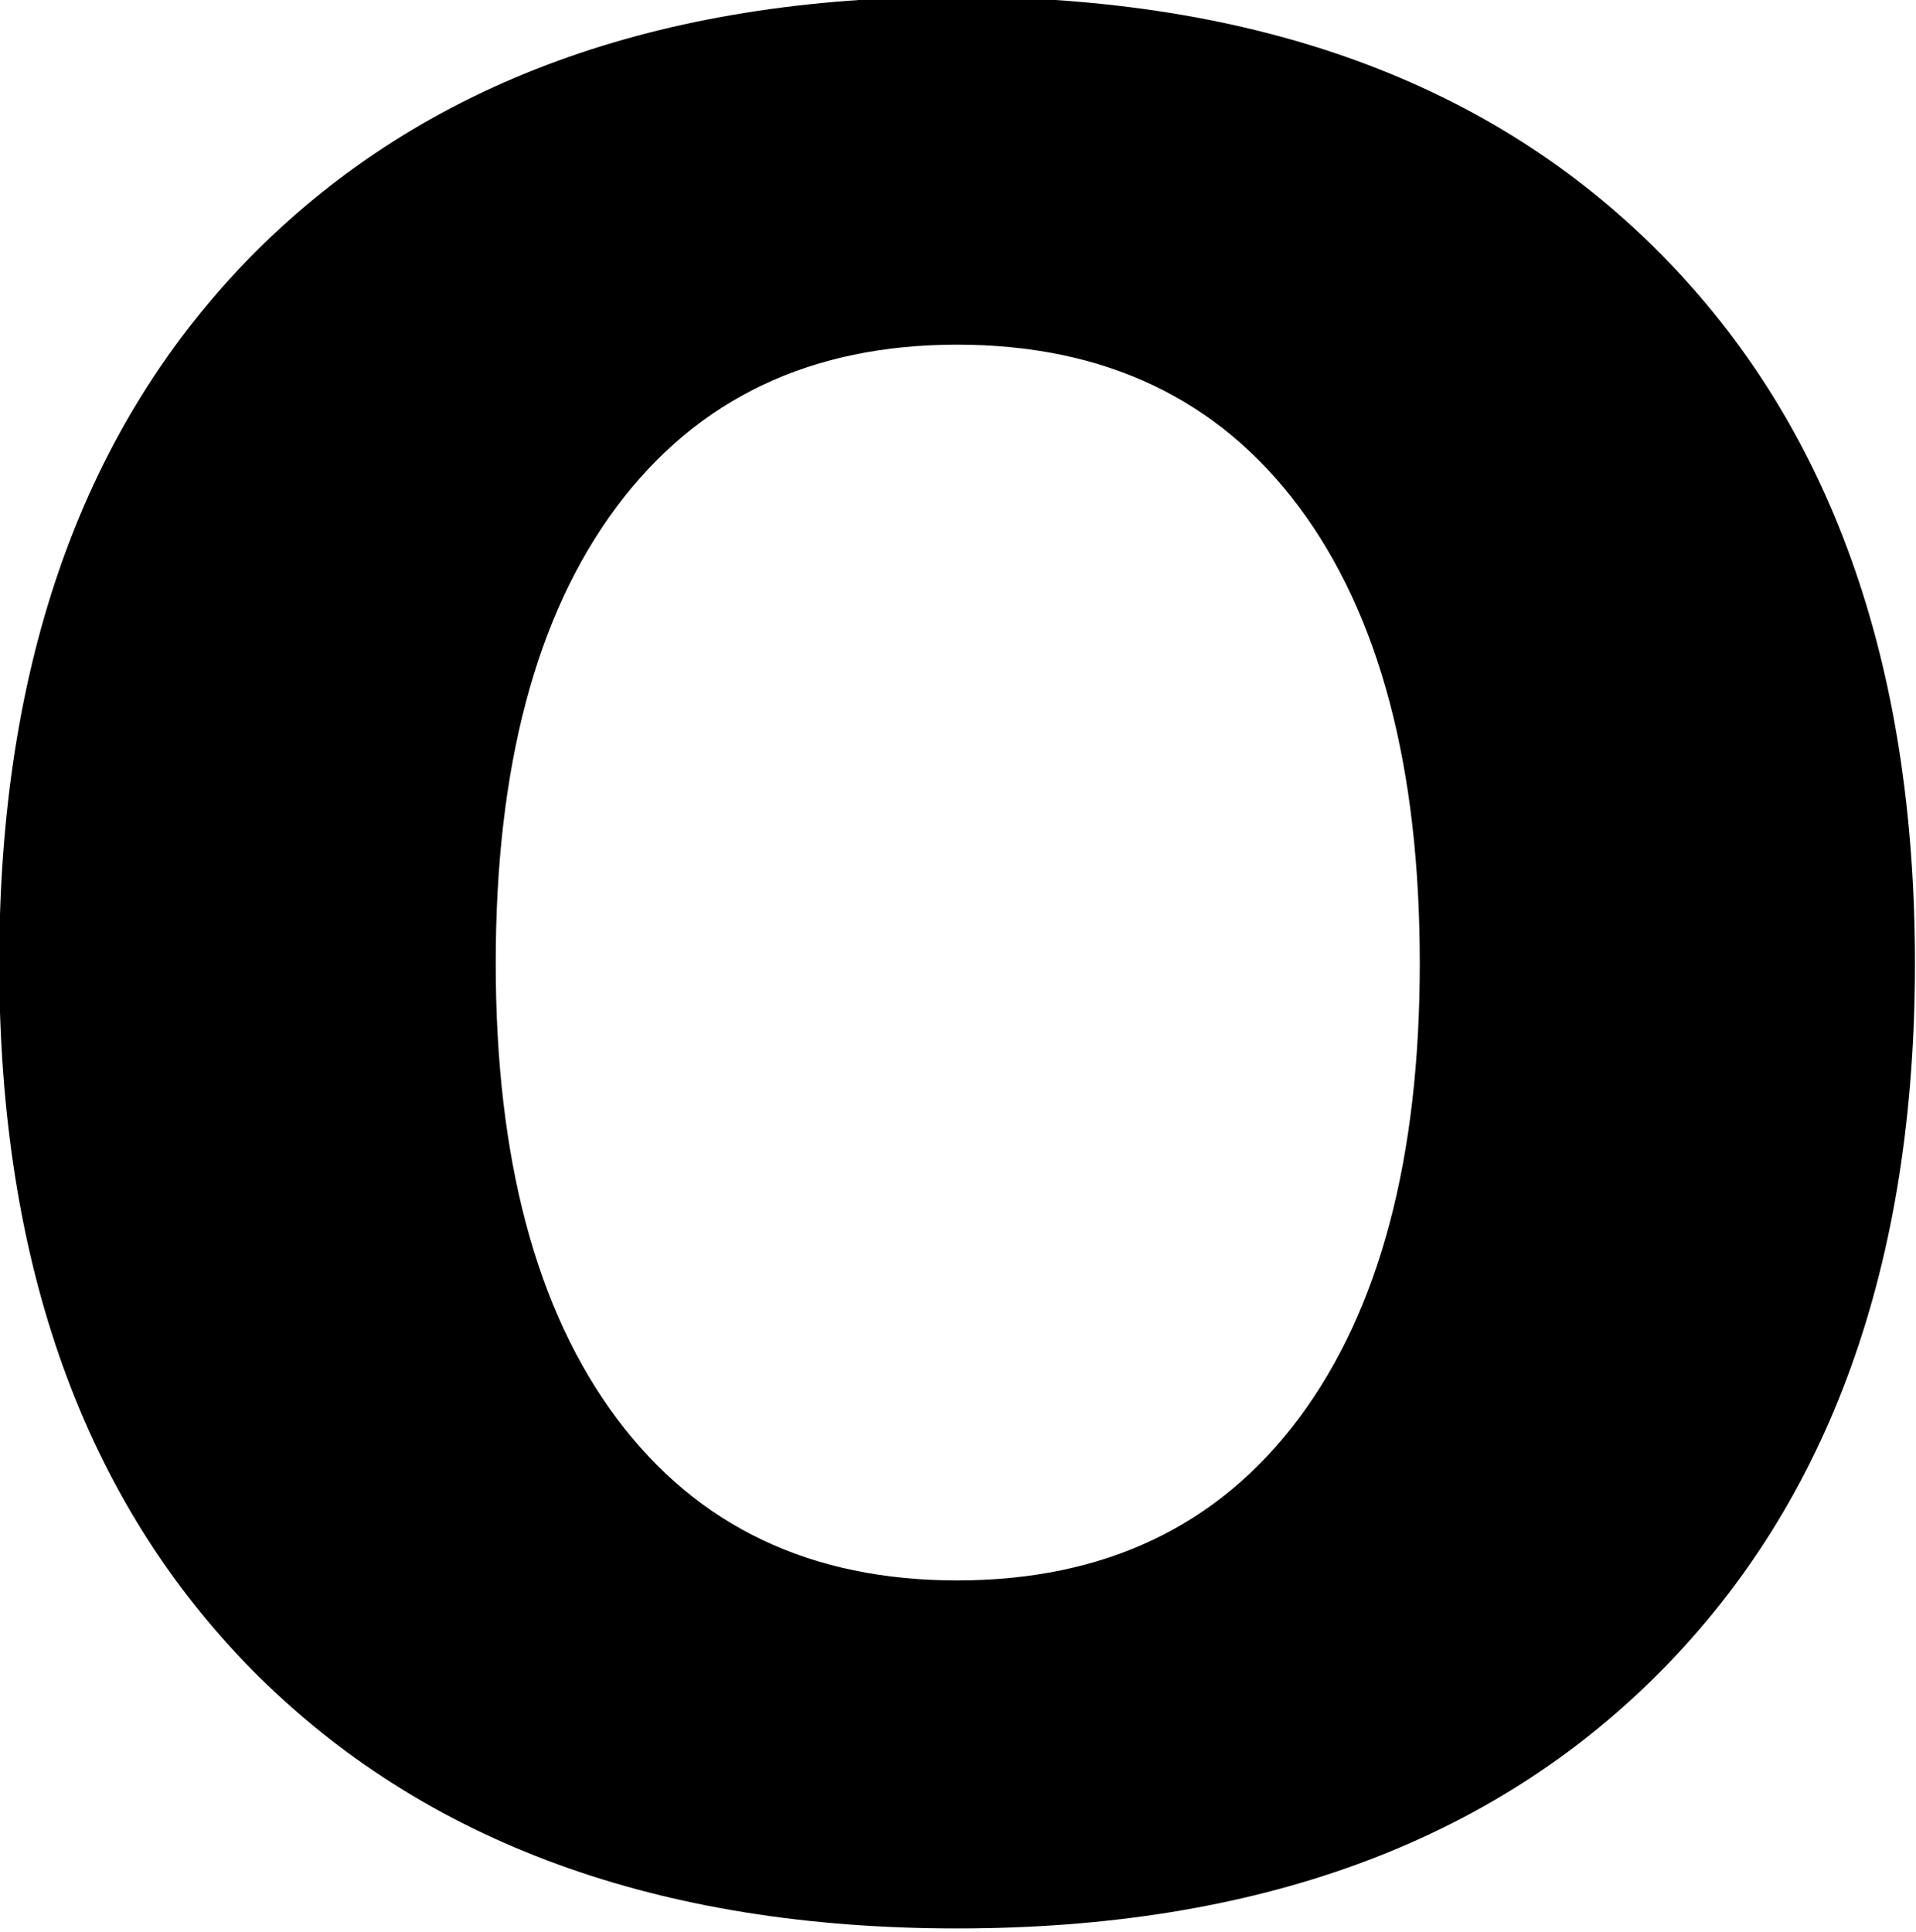 <?xml version="1.0" encoding="UTF-8"?>
<svg width="26.78mm" height="27mm" version="1.1" viewBox="0 0 26.78 27" xmlns="http://www.w3.org/2000/svg"><g transform="translate(-23.17 -107.1)"><g transform="matrix(1.874 0 0 1.874 -43.66 -93.66)" style="font-feature-settings:normal;font-variant-caps:normal;font-variant-ligatures:normal;font-variant-numeric:normal" aria-label="O"><path d="m42.8 109.7q-1.637 0-2.539 1.209-0.902 1.209-0.902 3.404 0 2.186 0.902 3.395 0.902 1.209 2.539 1.209 1.646 0 2.549-1.209 0.902-1.209 0.902-3.395 0-2.195-0.902-3.404-0.902-1.209-2.549-1.209zm0-2.595q3.349 0 5.246 1.916 1.898 1.916 1.898 5.293 0 3.367-1.898 5.283-1.898 1.916-5.246 1.916-3.339 0-5.246-1.916-1.898-1.916-1.898-5.283 0-3.377 1.898-5.293 1.907-1.916 5.246-1.916z" stroke-width=".265px" style="font-feature-settings:normal;font-variant-caps:normal;font-variant-ligatures:normal;font-variant-numeric:normal"/></g></g></svg>
